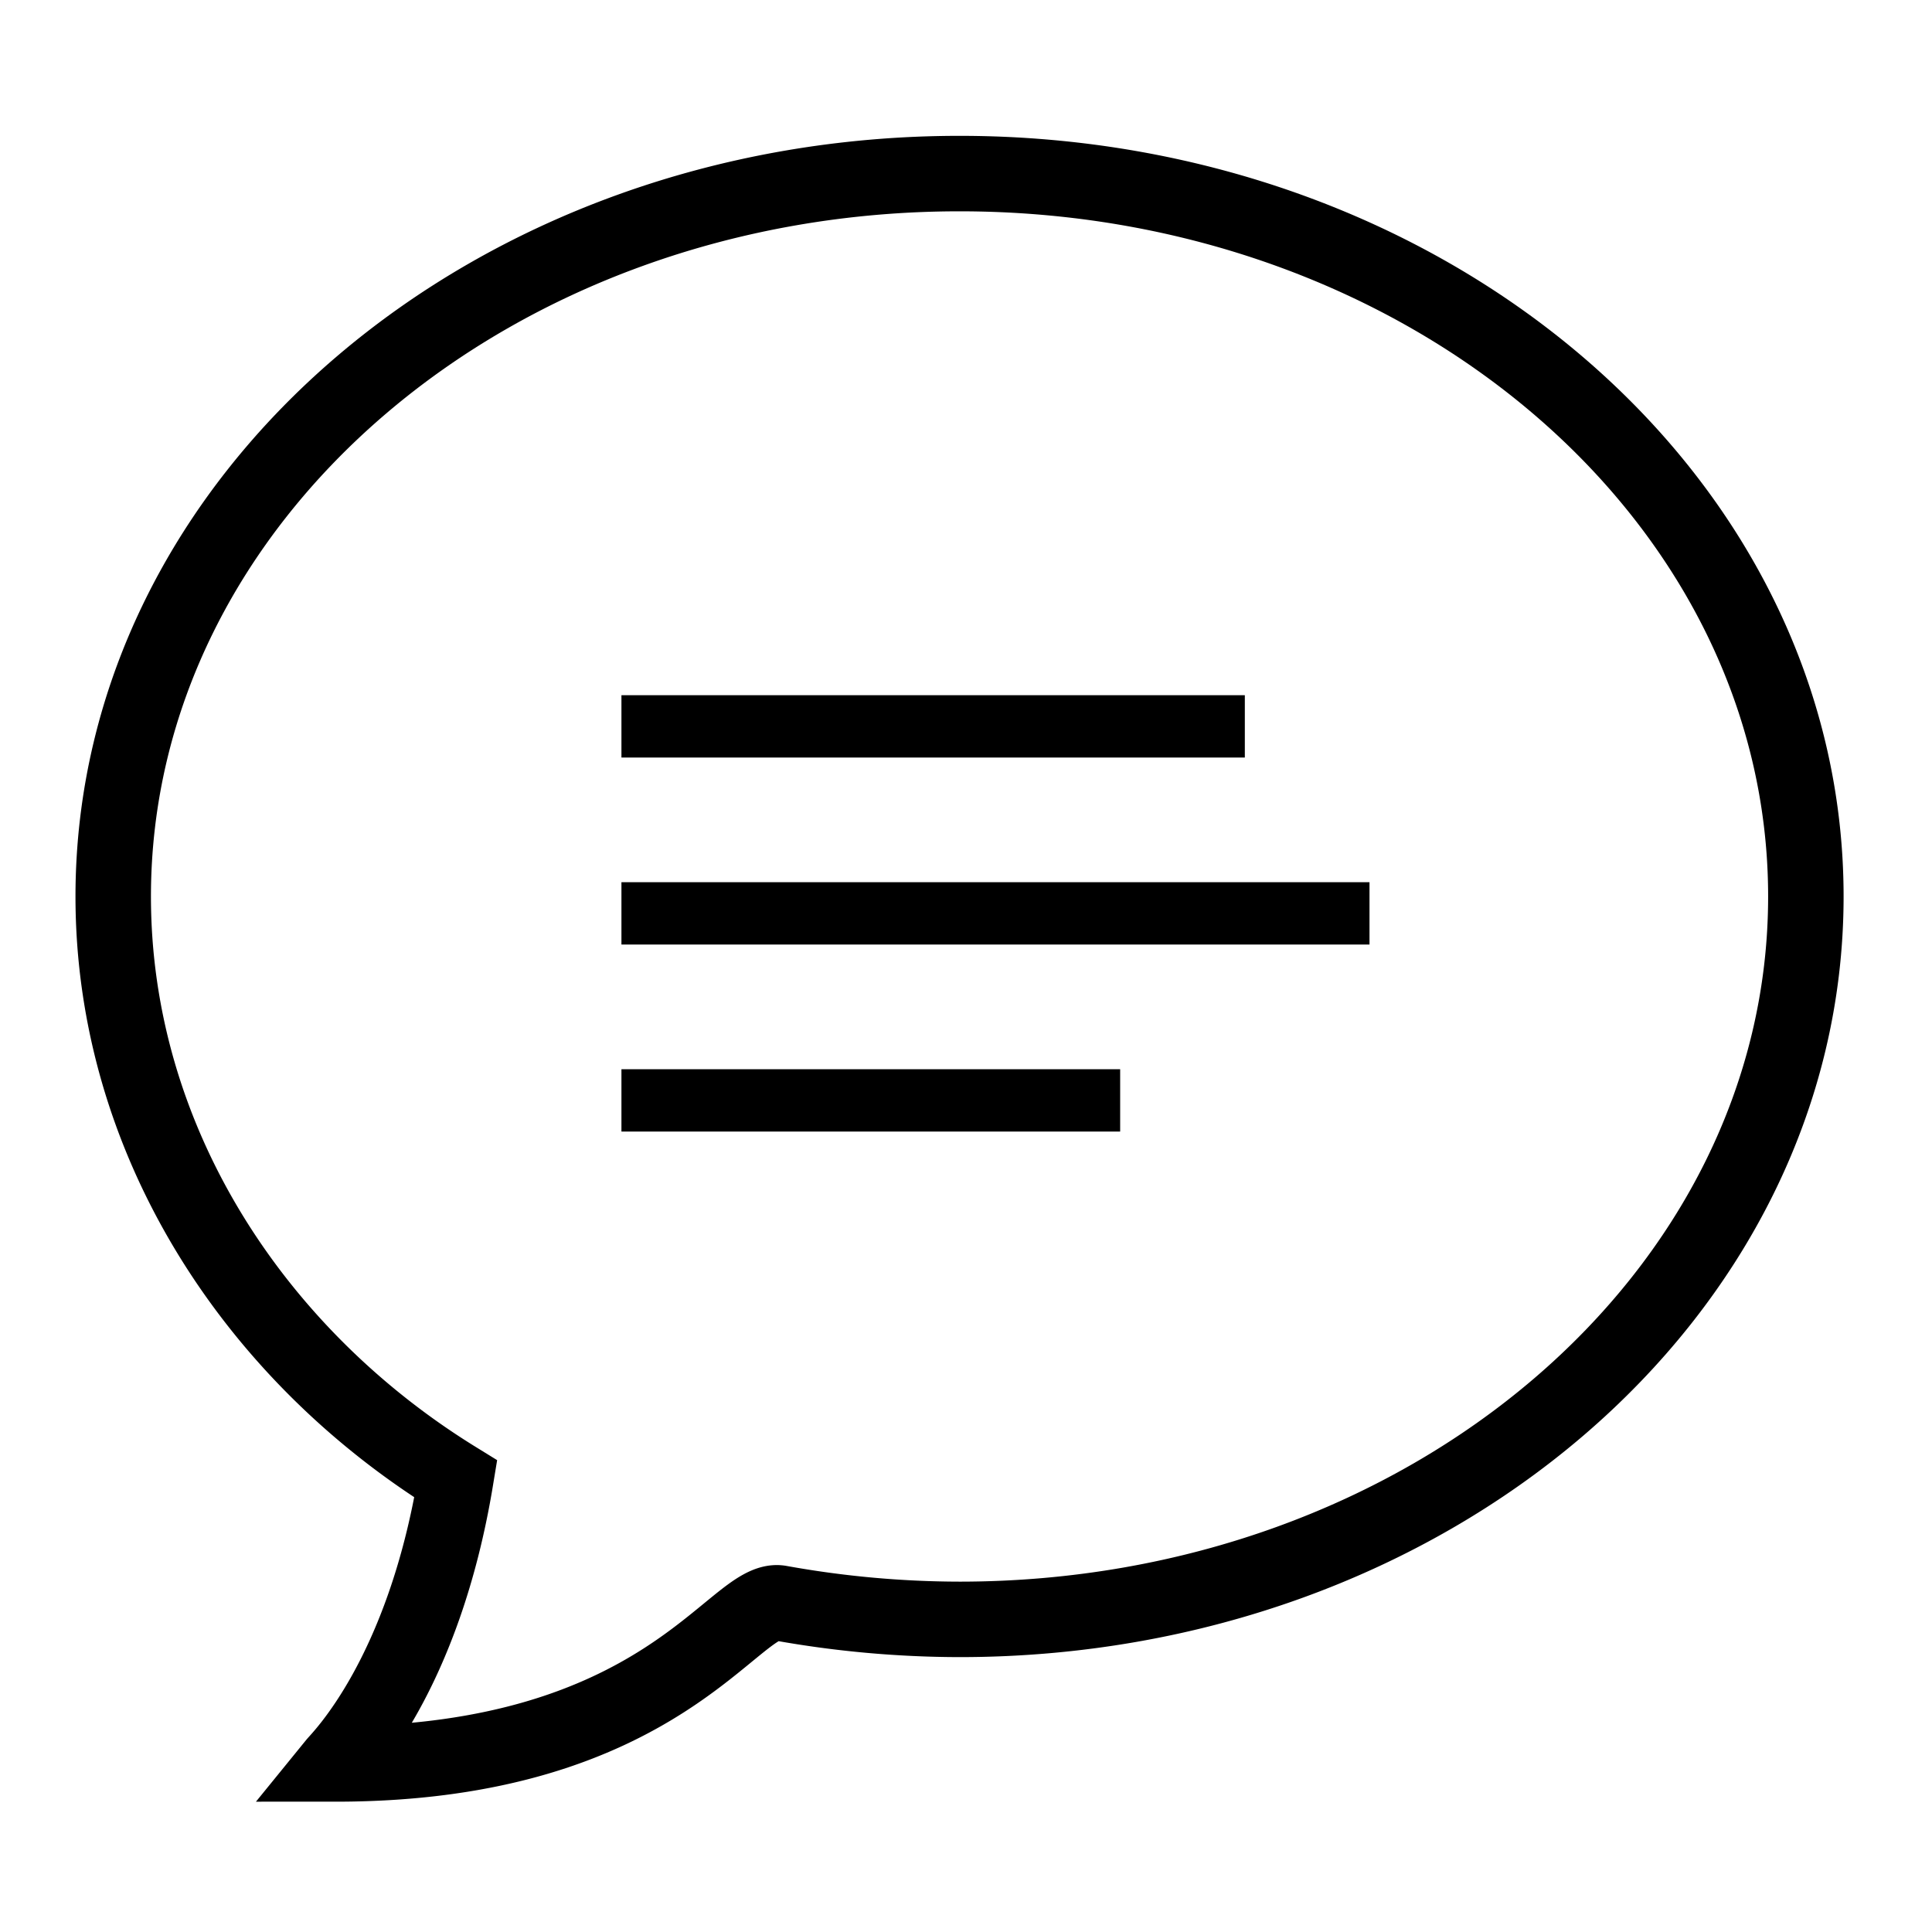 <svg xmlns="http://www.w3.org/2000/svg" xmlns:xlink="http://www.w3.org/1999/xlink" viewBox="17657 14613 128 128">
  <defs>
    <style>
      .cls-1 {
        clip-path: url(#clip-ic_chats);
      }

      .cls-2 {
        fill: none;
        stroke: #000;
        stroke-width: 5px;
      }
    </style>
    <clipPath id="clip-ic_chats">
      <rect x="17657" y="14613" width="128" height="128"/>
    </clipPath>
  </defs>
  <g id="ic_chats" class="cls-1">
    <path id="Path_372" data-name="Path 372" class="cls-2" d="M56.571.5c30.967,0,56.071,21.443,56.071,47.894s-25.1,47.894-56.071,47.894a67.508,67.508,0,0,1-11.9-1.08c-3.019-.523-7.728,10.658-29.457,10.658.38-.467,5.841-5.841,7.983-18.88C9.778,78.705.5,64.475.5,48.394.5,21.943,25.6.5,56.571.5Z" transform="translate(17664.001 14624)"/>
    <rect id="Rectangle_255" data-name="Rectangle 255" width="41.301" height="4.13" transform="translate(17698.172 14659.059)"/>
    <rect id="Rectangle_256" data-name="Rectangle 256" width="49.561" height="4.13" transform="translate(17698.172 14671.448)"/>
    <rect id="Rectangle_257" data-name="Rectangle 257" width="33.041" height="4.13" transform="translate(17698.172 14683.839)"/>
  </g>
</svg>
